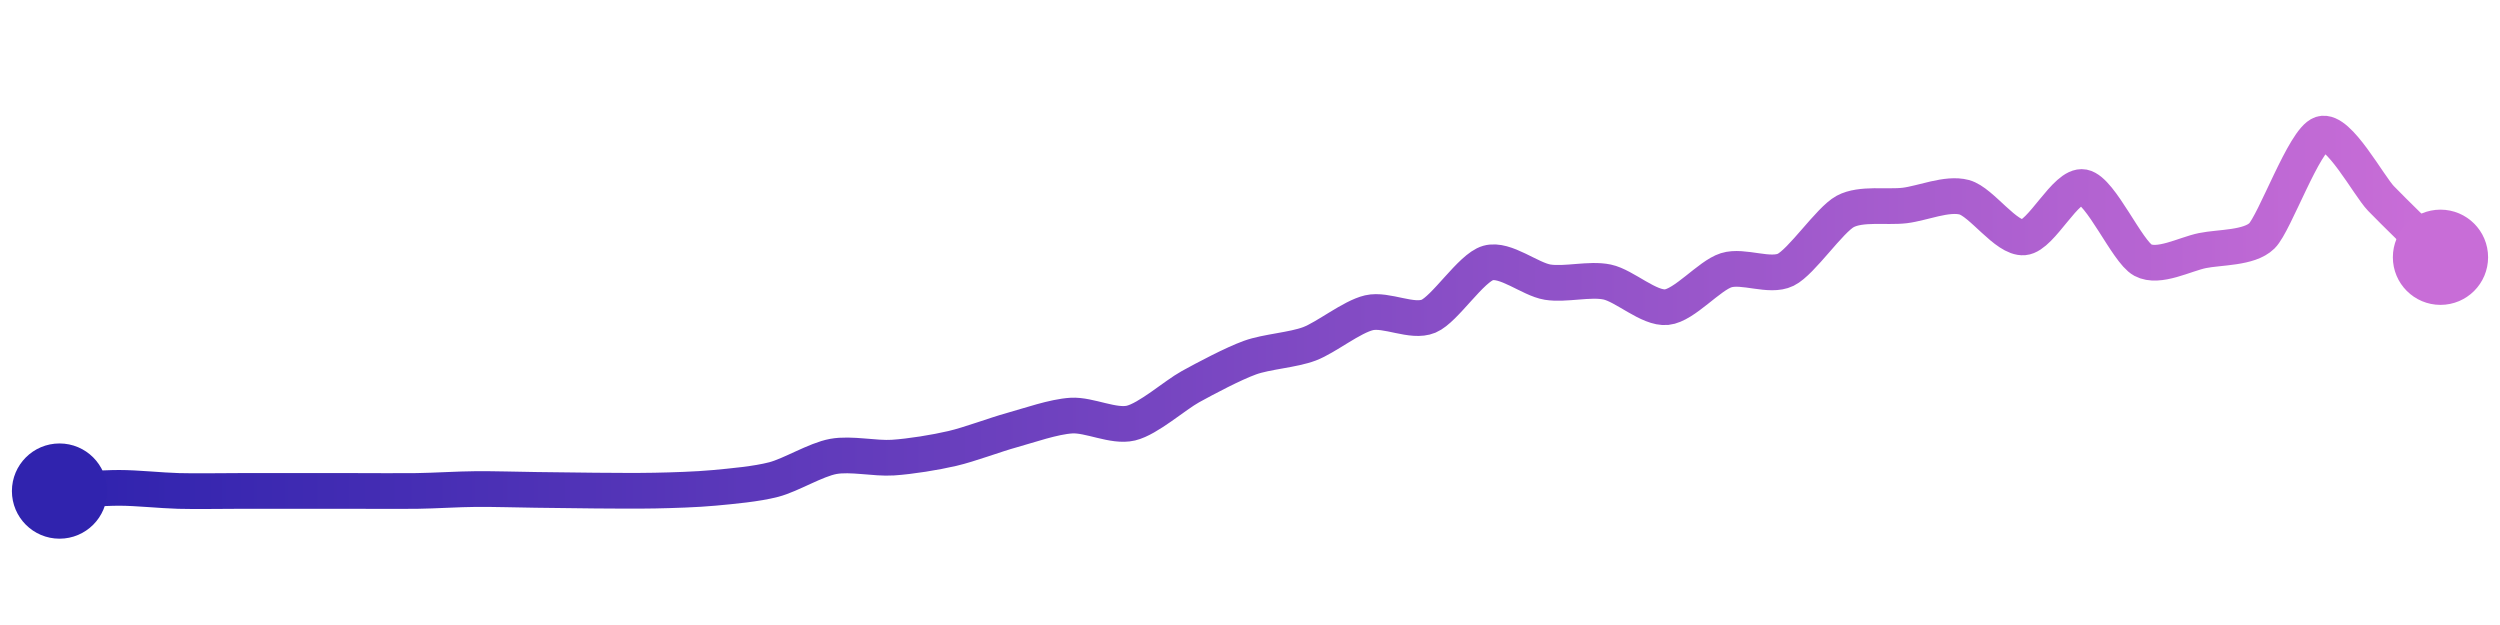 <svg width="200" height="50" viewBox="0 0 210 50" xmlns="http://www.w3.org/2000/svg">
    <defs>
        <linearGradient x1="0%" y1="0%" x2="100%" y2="0%" id="a">
            <stop stop-color="#3023AE" offset="0%"/>
            <stop stop-color="#C86DD7" offset="100%"/>
        </linearGradient>
    </defs>
    <path stroke="url(#a)"
          stroke-width="3"
          stroke-linejoin="round"
          stroke-linecap="round"
          d="M5 40 C 6.5 39.92, 8.5 39.73, 10 39.73 S 13.5 39.95, 15 39.99 S 18.5 39.99, 20 39.99 S 23.5 39.99, 25 39.99 S 28.5 39.99, 30 39.99 S 33.5 40.01, 35 39.99 S 38.5 39.84, 40 39.83 S 43.5 39.88, 45 39.9 S 48.5 39.95, 50 39.96 S 53.5 39.99, 55 39.96 S 58.51 39.87, 60 39.73 S 63.55 39.41, 65 39.03 S 68.52 37.36, 70 37.09 S 73.5 37.29, 75 37.19 S 78.54 36.76, 80 36.42 S 83.55 35.28, 85 34.88 S 88.5 33.75, 90 33.66 S 93.54 34.64, 95 34.29 S 98.69 31.95, 100 31.23 S 103.59 29.3, 105 28.79 S 108.6 28.16, 110 27.63 S 113.54 25.36, 115 25.02 S 118.62 25.89, 120 25.31 S 123.56 21.25, 125 20.84 S 128.52 22.21, 130 22.45 S 133.53 22.13, 135 22.44 S 138.51 24.7, 140 24.55 S 143.57 21.9, 145 21.45 S 148.66 22.07, 150 21.41 S 153.68 17.22, 155 16.51 S 158.51 16.19, 160 16.01 S 163.55 14.93, 165 15.32 S 168.51 18.82, 170 18.69 S 173.53 14.19, 175 14.47 S 178.68 19.89, 180 20.6 S 183.53 20.1, 185 19.8 S 188.93 19.61, 190 18.56 S 193.57 10.45, 195 10 S 198.96 14.34, 200 15.42 S 203.93 19.31, 205 20.36"
          fill="none"/>
    <circle r="4" cx="5" cy="40" fill="#3023AE"/>
    <circle r="4" cx="205" cy="20.36" fill="#C86DD7"/>      
</svg>
